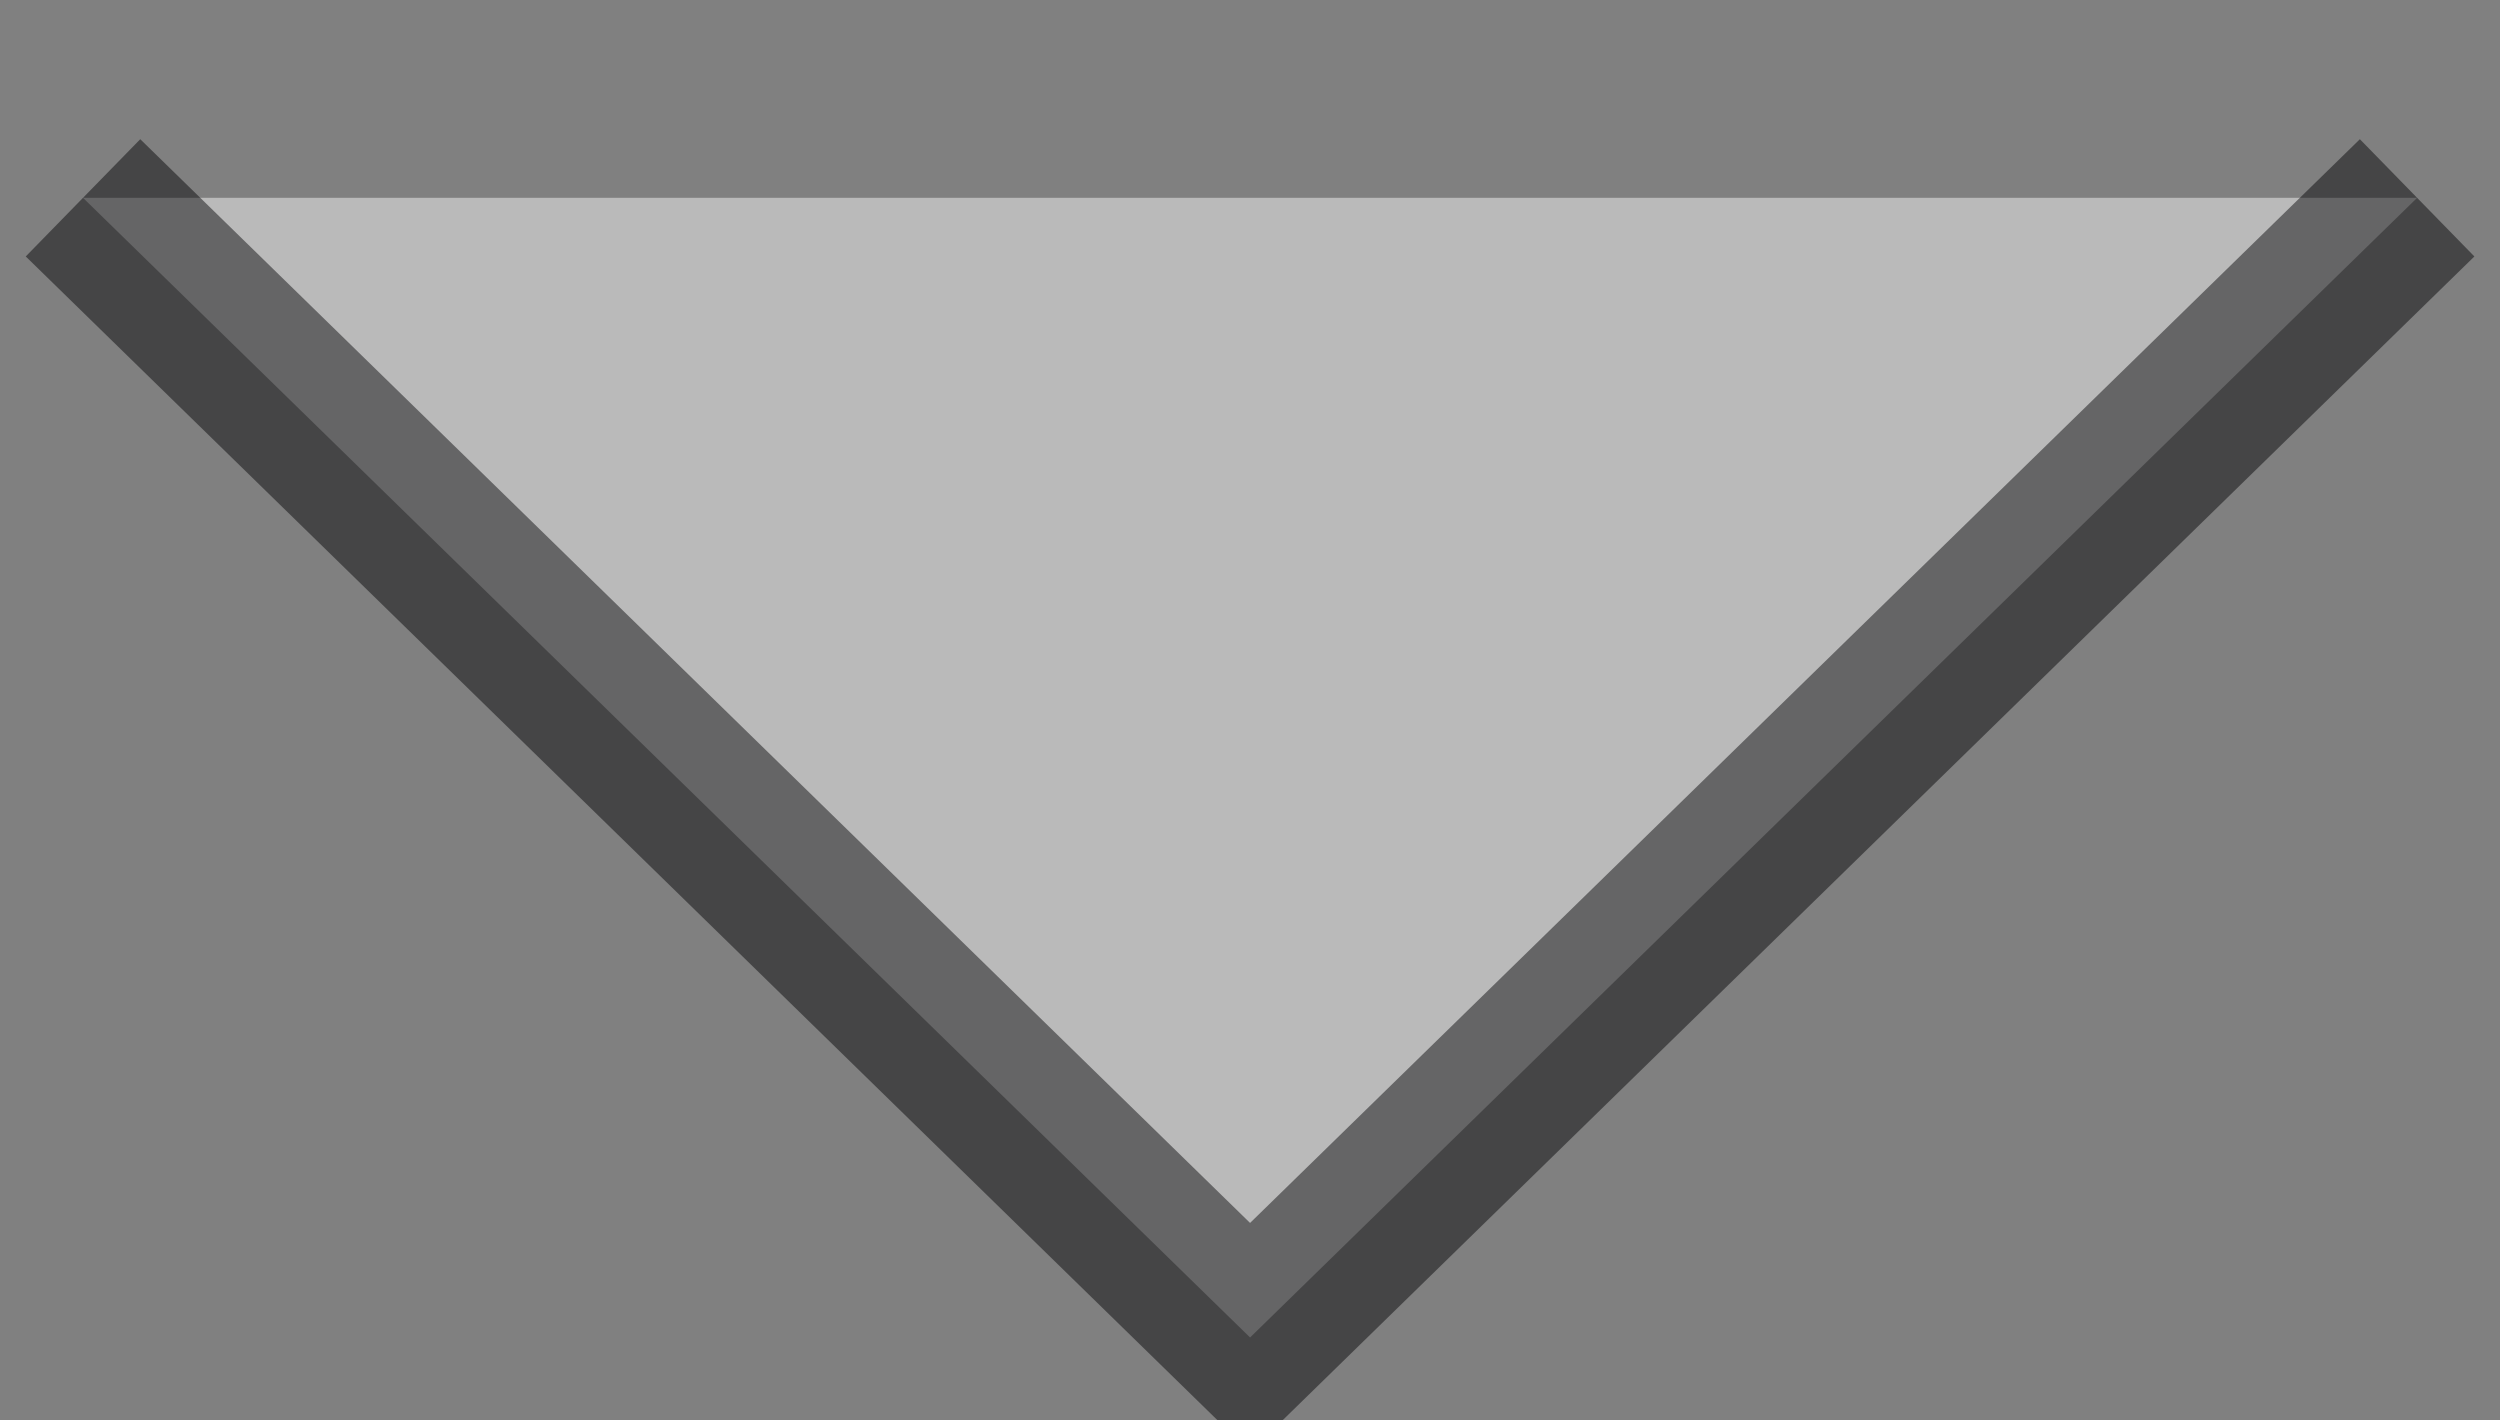 <svg xmlns="http://www.w3.org/2000/svg" width="20.333" height="11.552" viewBox="0 0 20.333 11.552">
  <rect x="0" y="0" width="20.333" height="11.552" fill="#808080" stroke="none"/>
  <defs>
    <style>
      .cls-1 {
        fill: #fff;
        stroke: #000203;
        stroke-width: 1.333px;
        fill-rule: evenodd;
        opacity: 0.46;
      }
    </style>
  </defs>
  <path id="Прямоугольник_43_копия_4" data-name="Прямоугольник 43 копия 4" class="cls-1" d="M615.992,350.723l-9.492,9.269-9.492-9.269" transform="translate(-596.333 -349.114)"/>
</svg>
